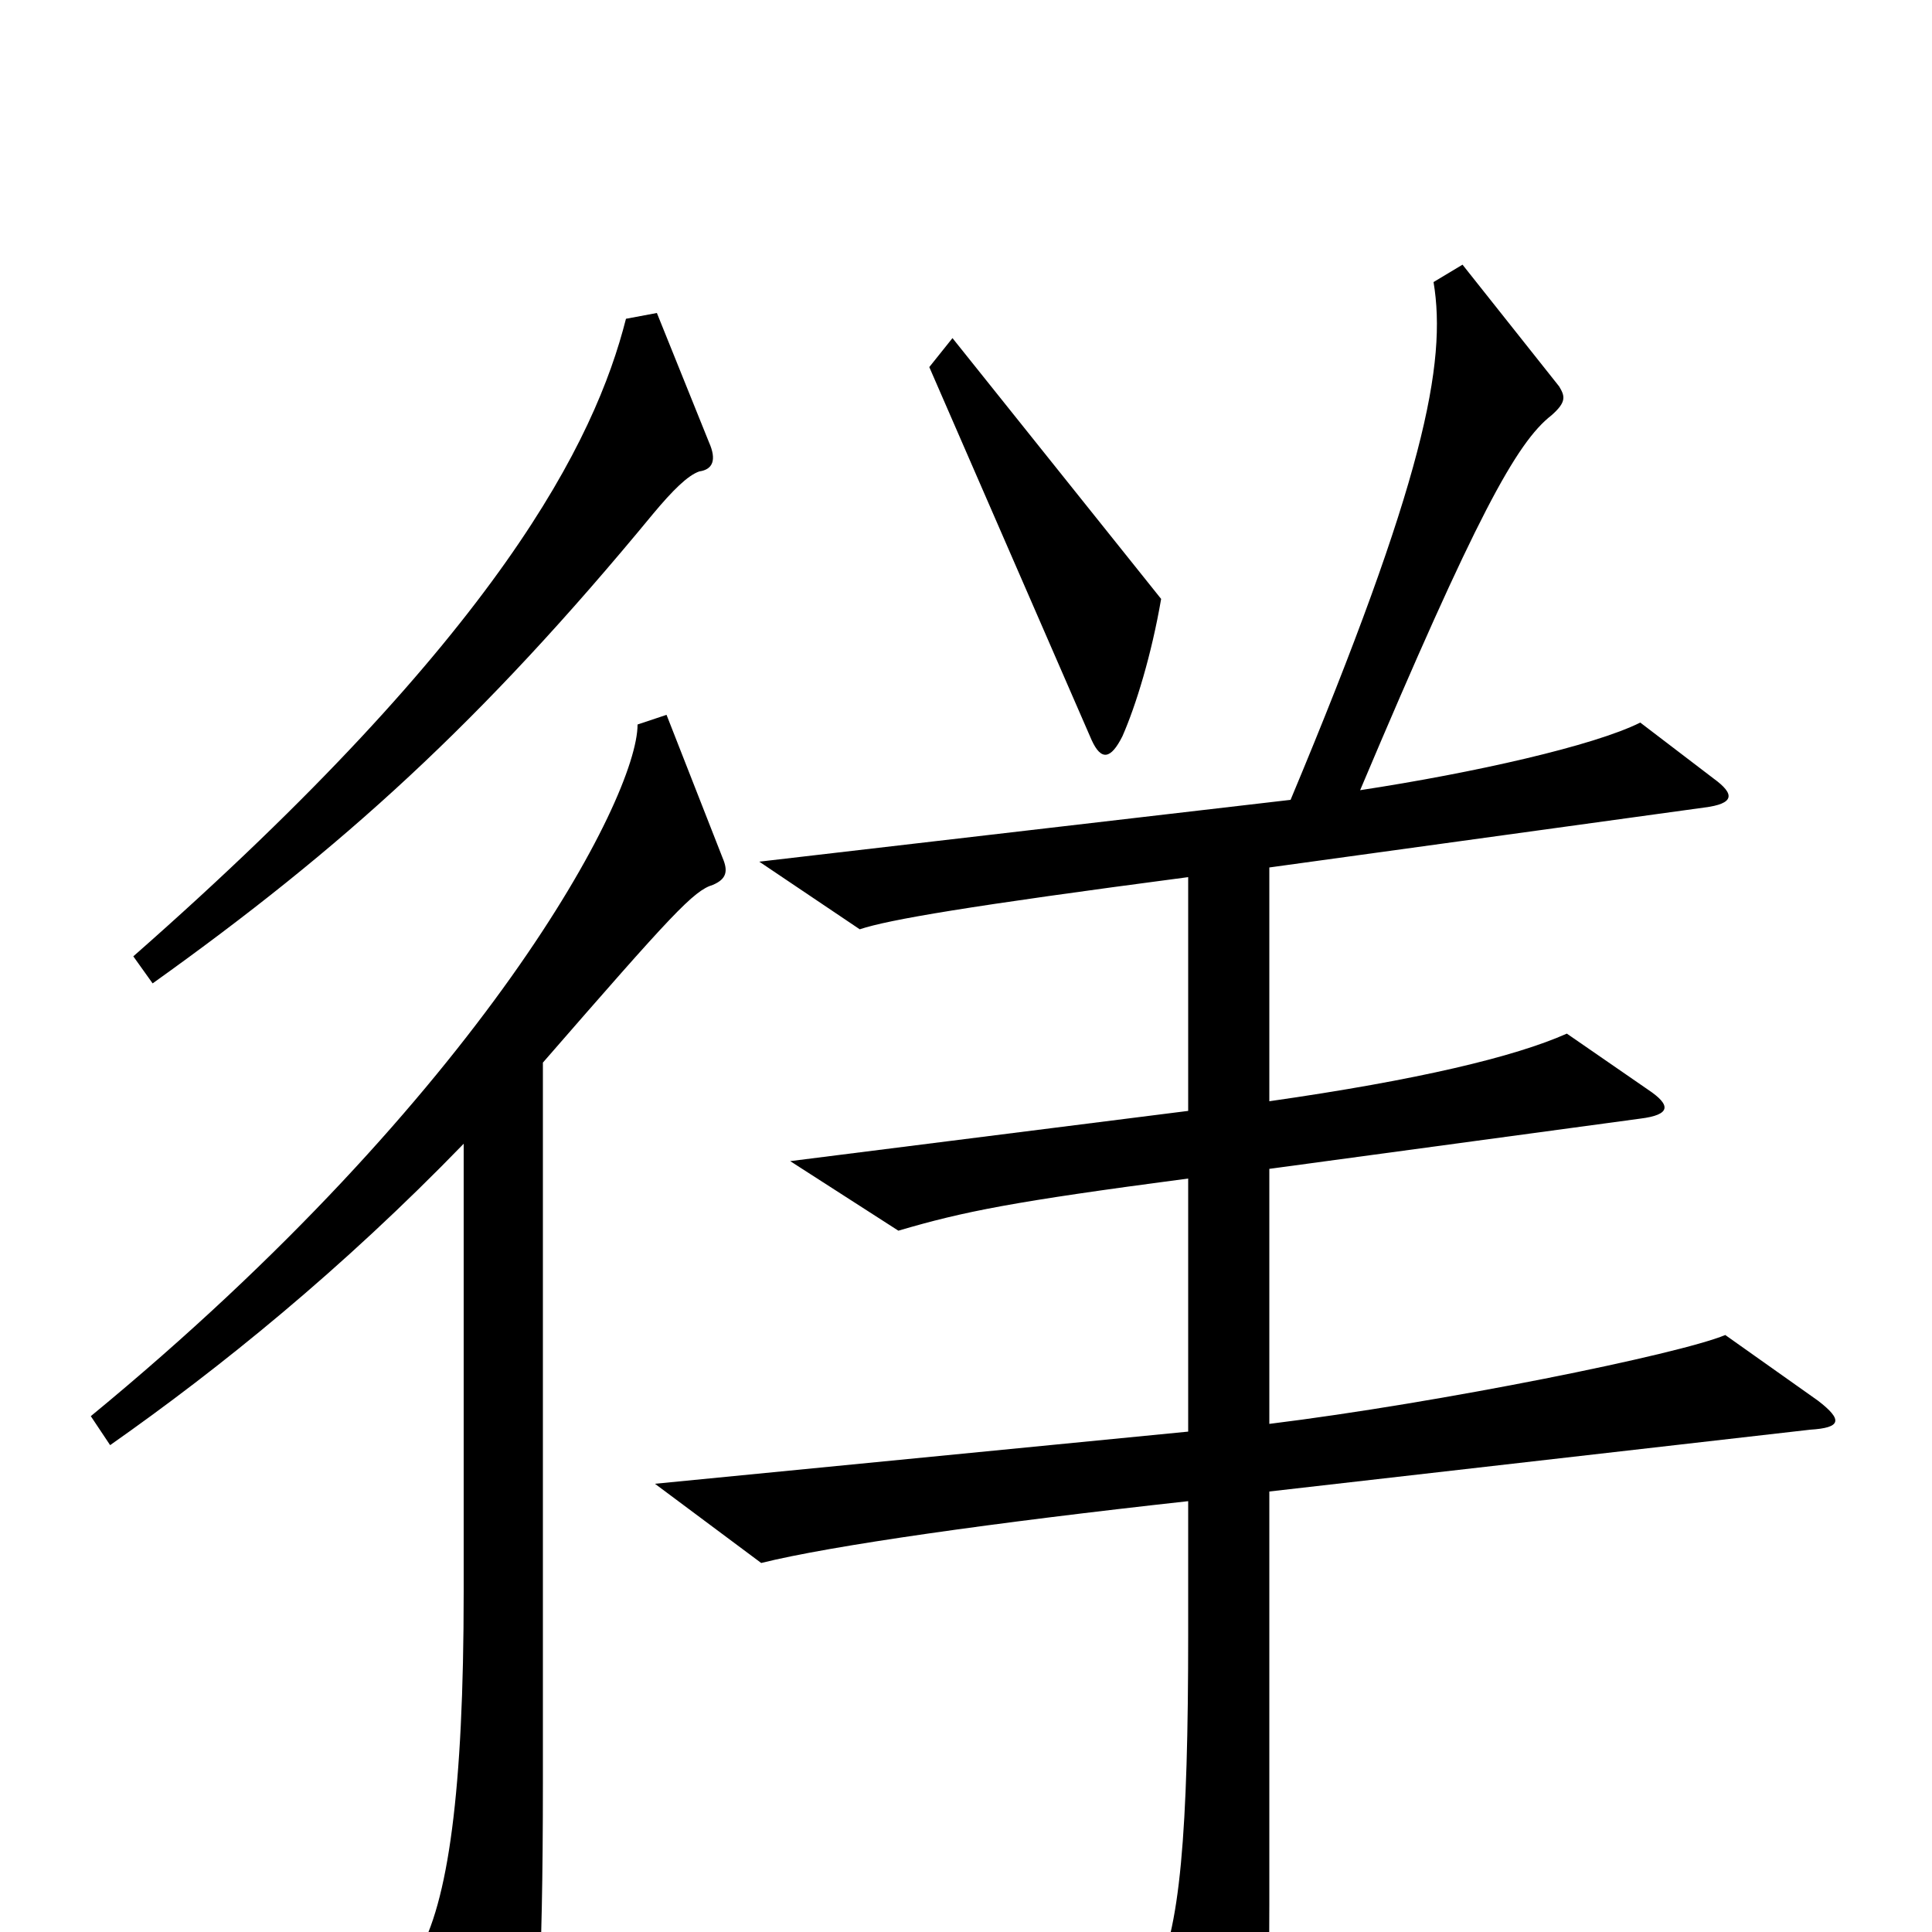 <svg xmlns="http://www.w3.org/2000/svg" viewBox="0 -1000 1000 1000">
	<path fill="#000000" d="M601 -690L493 -825L481 -810L565 -617C570 -606 575 -607 581 -619C588 -635 596 -661 601 -690ZM367 -771L340 -838L324 -835C308 -772 259 -672 69 -505L79 -491C177 -561 249 -626 338 -734C348 -746 356 -754 362 -756C369 -757 371 -762 367 -771ZM941 -275L893 -309C869 -299 746 -274 657 -263V-395L849 -421C865 -423 865 -428 853 -436L811 -465C784 -453 734 -441 657 -430V-551L882 -582C898 -584 898 -589 887 -597L849 -626C825 -614 763 -600 704 -591C764 -733 785 -771 803 -785C811 -792 810 -795 807 -800L757 -863L742 -854C749 -812 737 -751 668 -586L393 -554L445 -519C460 -524 501 -531 615 -546V-425L409 -399L465 -363C499 -373 524 -378 615 -390V-259L339 -232L394 -191C430 -200 515 -212 615 -223V-154C615 -53 611 1 597 25L637 95C641 102 646 104 650 94C655 83 657 64 657 -14V-228L937 -260C953 -261 954 -265 941 -275ZM374 -556L345 -630L330 -625C330 -587 250 -434 47 -267L57 -252C114 -292 177 -343 240 -408V-176C240 -73 232 -15 216 12L259 86C263 93 268 94 272 82C278 68 281 21 281 -77V-450C348 -527 359 -539 369 -542C376 -545 377 -549 374 -556Z"/>
</svg>